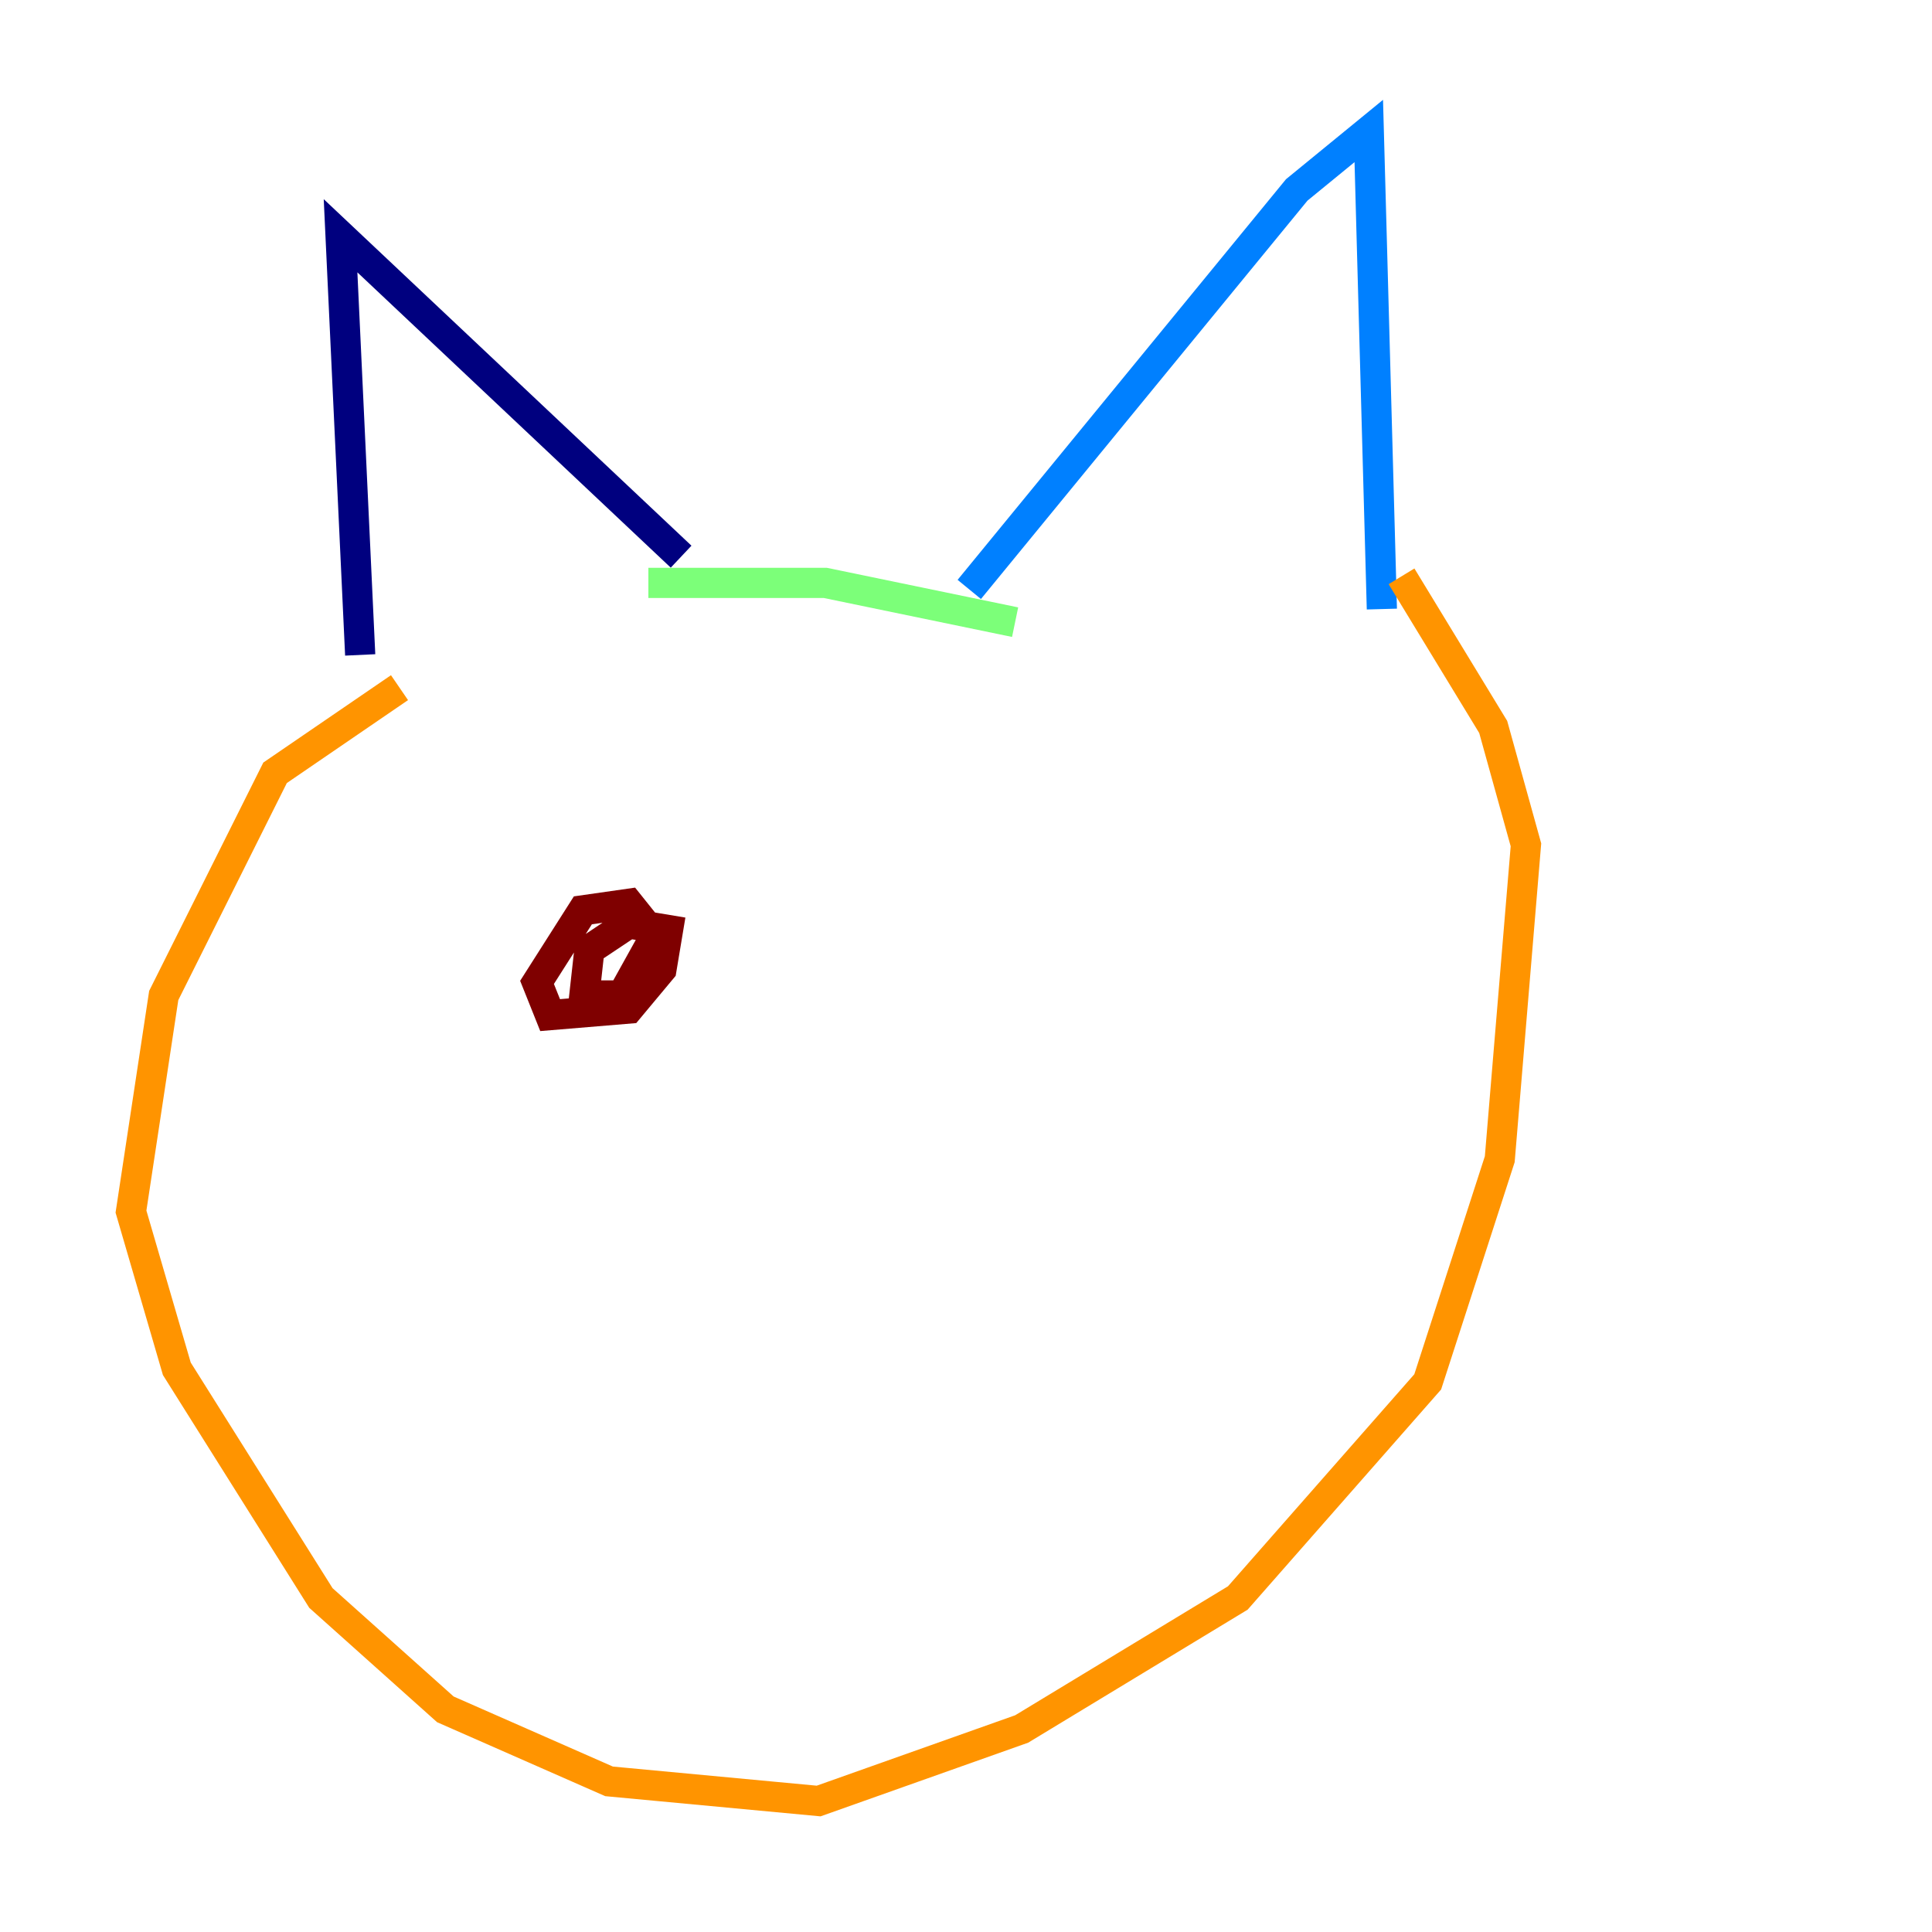 <?xml version="1.0" encoding="utf-8" ?>
<svg baseProfile="tiny" height="128" version="1.2" viewBox="0,0,128,128" width="128" xmlns="http://www.w3.org/2000/svg" xmlns:ev="http://www.w3.org/2001/xml-events" xmlns:xlink="http://www.w3.org/1999/xlink"><defs /><polyline fill="none" points="23.864,43.39 22.563,15.62 45.125,36.881" stroke="#00007f" stroke-width="2" /><polyline fill="none" points="64.217,39.051 85.912,12.583 90.685,8.678 91.552,40.352" stroke="#0080ff" stroke-width="2" /><polyline fill="none" points="67.254,41.22 54.671,38.617 42.956,38.617" stroke="#7cff79" stroke-width="2" /><polyline fill="none" points="26.468,45.559 18.224,51.2 10.848,65.953 8.678,80.271 11.715,90.685 21.261,105.871 29.505,113.248 40.352,118.02 54.237,119.322 67.688,114.549 82.007,105.871 94.59,91.552 99.363,76.8 101.098,55.973 98.929,48.163 92.854,38.183" stroke="#ff9400" stroke-width="2" /><polyline fill="none" points="38.617,65.953 41.22,65.953 43.39,62.047 41.654,59.878 38.617,60.312 35.58,65.085 36.447,67.254 41.654,66.82 43.824,64.217 44.258,61.614 41.654,61.18 39.051,62.915 38.617,66.82" stroke="#7f0000" stroke-width="2" /></svg>